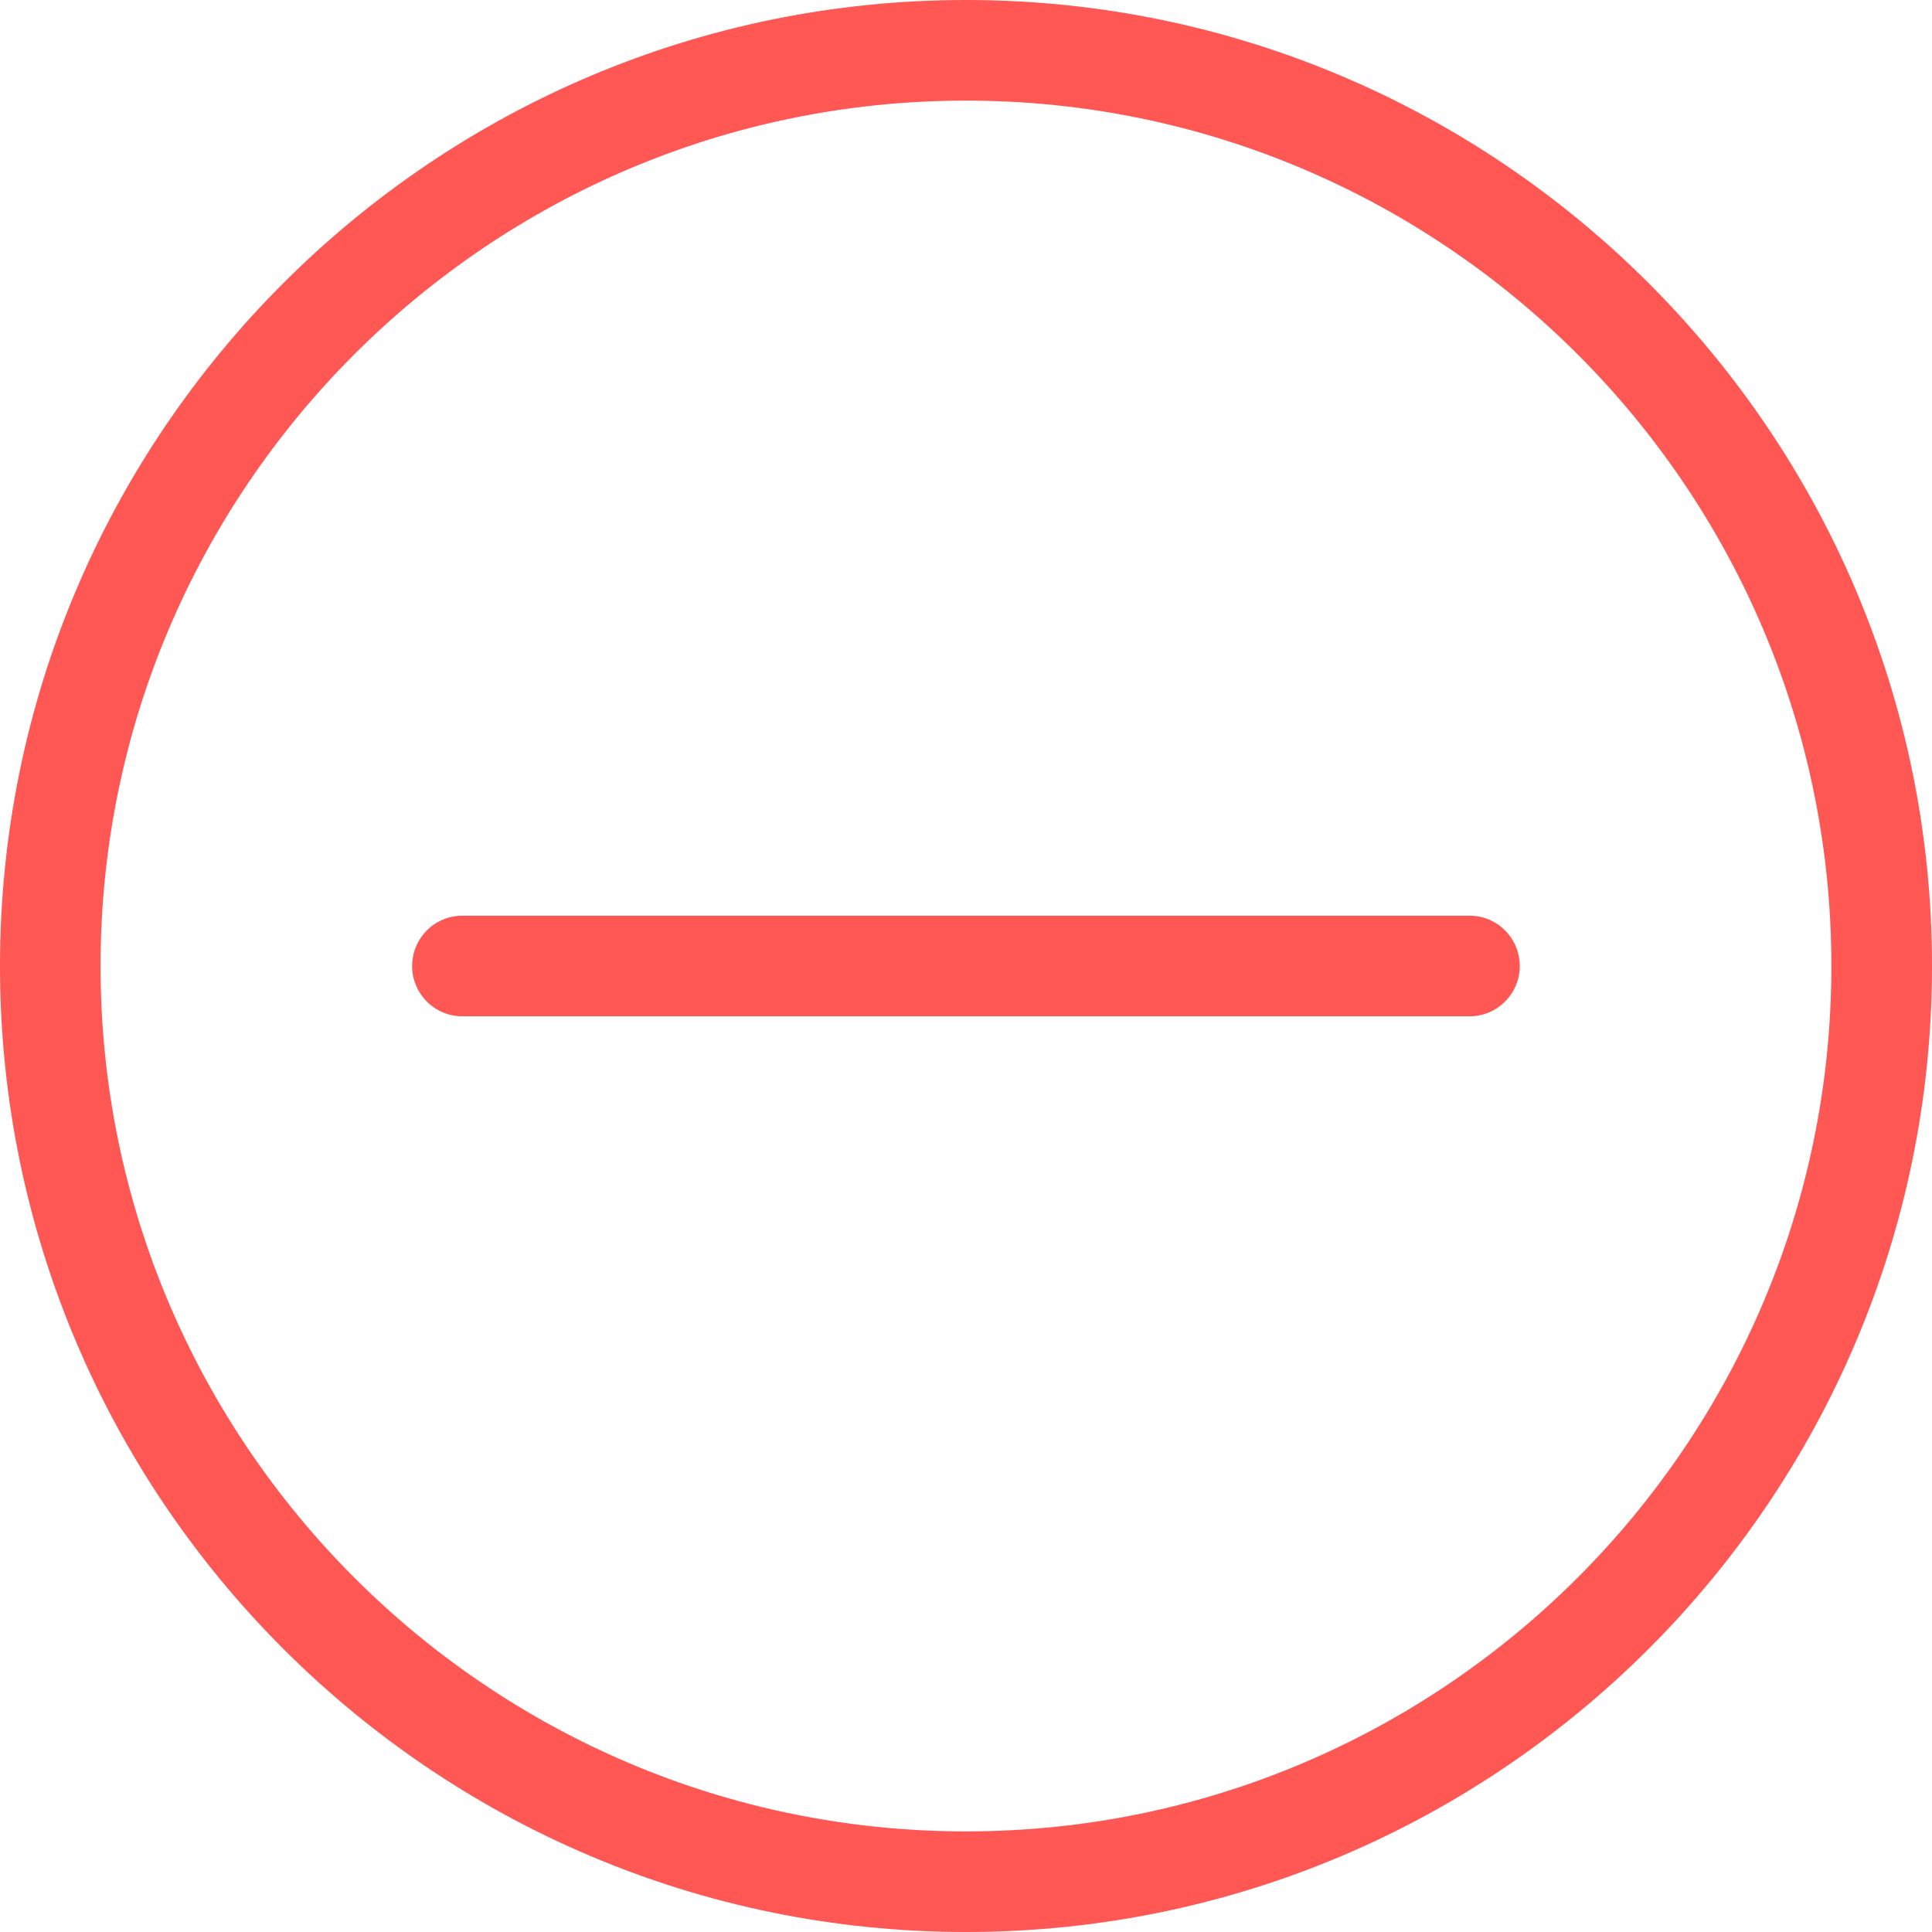 <?xml version="1.0" encoding="utf-8"?>
<!-- Generator: Adobe Illustrator 16.0.0, SVG Export Plug-In . SVG Version: 6.00 Build 0)  -->
<!DOCTYPE svg PUBLIC "-//W3C//DTD SVG 1.1//EN" "http://www.w3.org/Graphics/SVG/1.1/DTD/svg11.dtd">
<svg version="1.1" id="레이어_1" xmlns="http://www.w3.org/2000/svg" xmlns:xlink="http://www.w3.org/1999/xlink" x="0px"
	 y="0px" width="57.146px" height="57.146px" viewBox="0 0 57.146 57.146" enable-background="new 0 0 57.146 57.146"
	 xml:space="preserve">
<path fill="#FF5753" d="M43.467,27.085h-29.79c-0.821,0-1.487,0.666-1.487,1.488s0.666,1.488,1.487,1.488h29.788
	c0.822,0,1.488-0.666,1.488-1.488S44.289,27.085,43.467,27.085z M28.573,0C12.815,0,0,12.817,0,28.573s12.815,28.573,28.573,28.573
	c15.756,0,28.573-12.817,28.573-28.573S44.329,0,28.573,0z M28.573,54.17c-14.114,0-25.599-11.48-25.599-25.597
	S14.458,2.976,28.573,2.976S54.17,14.458,54.17,28.573S42.688,54.17,28.573,54.17z"/>
</svg>
